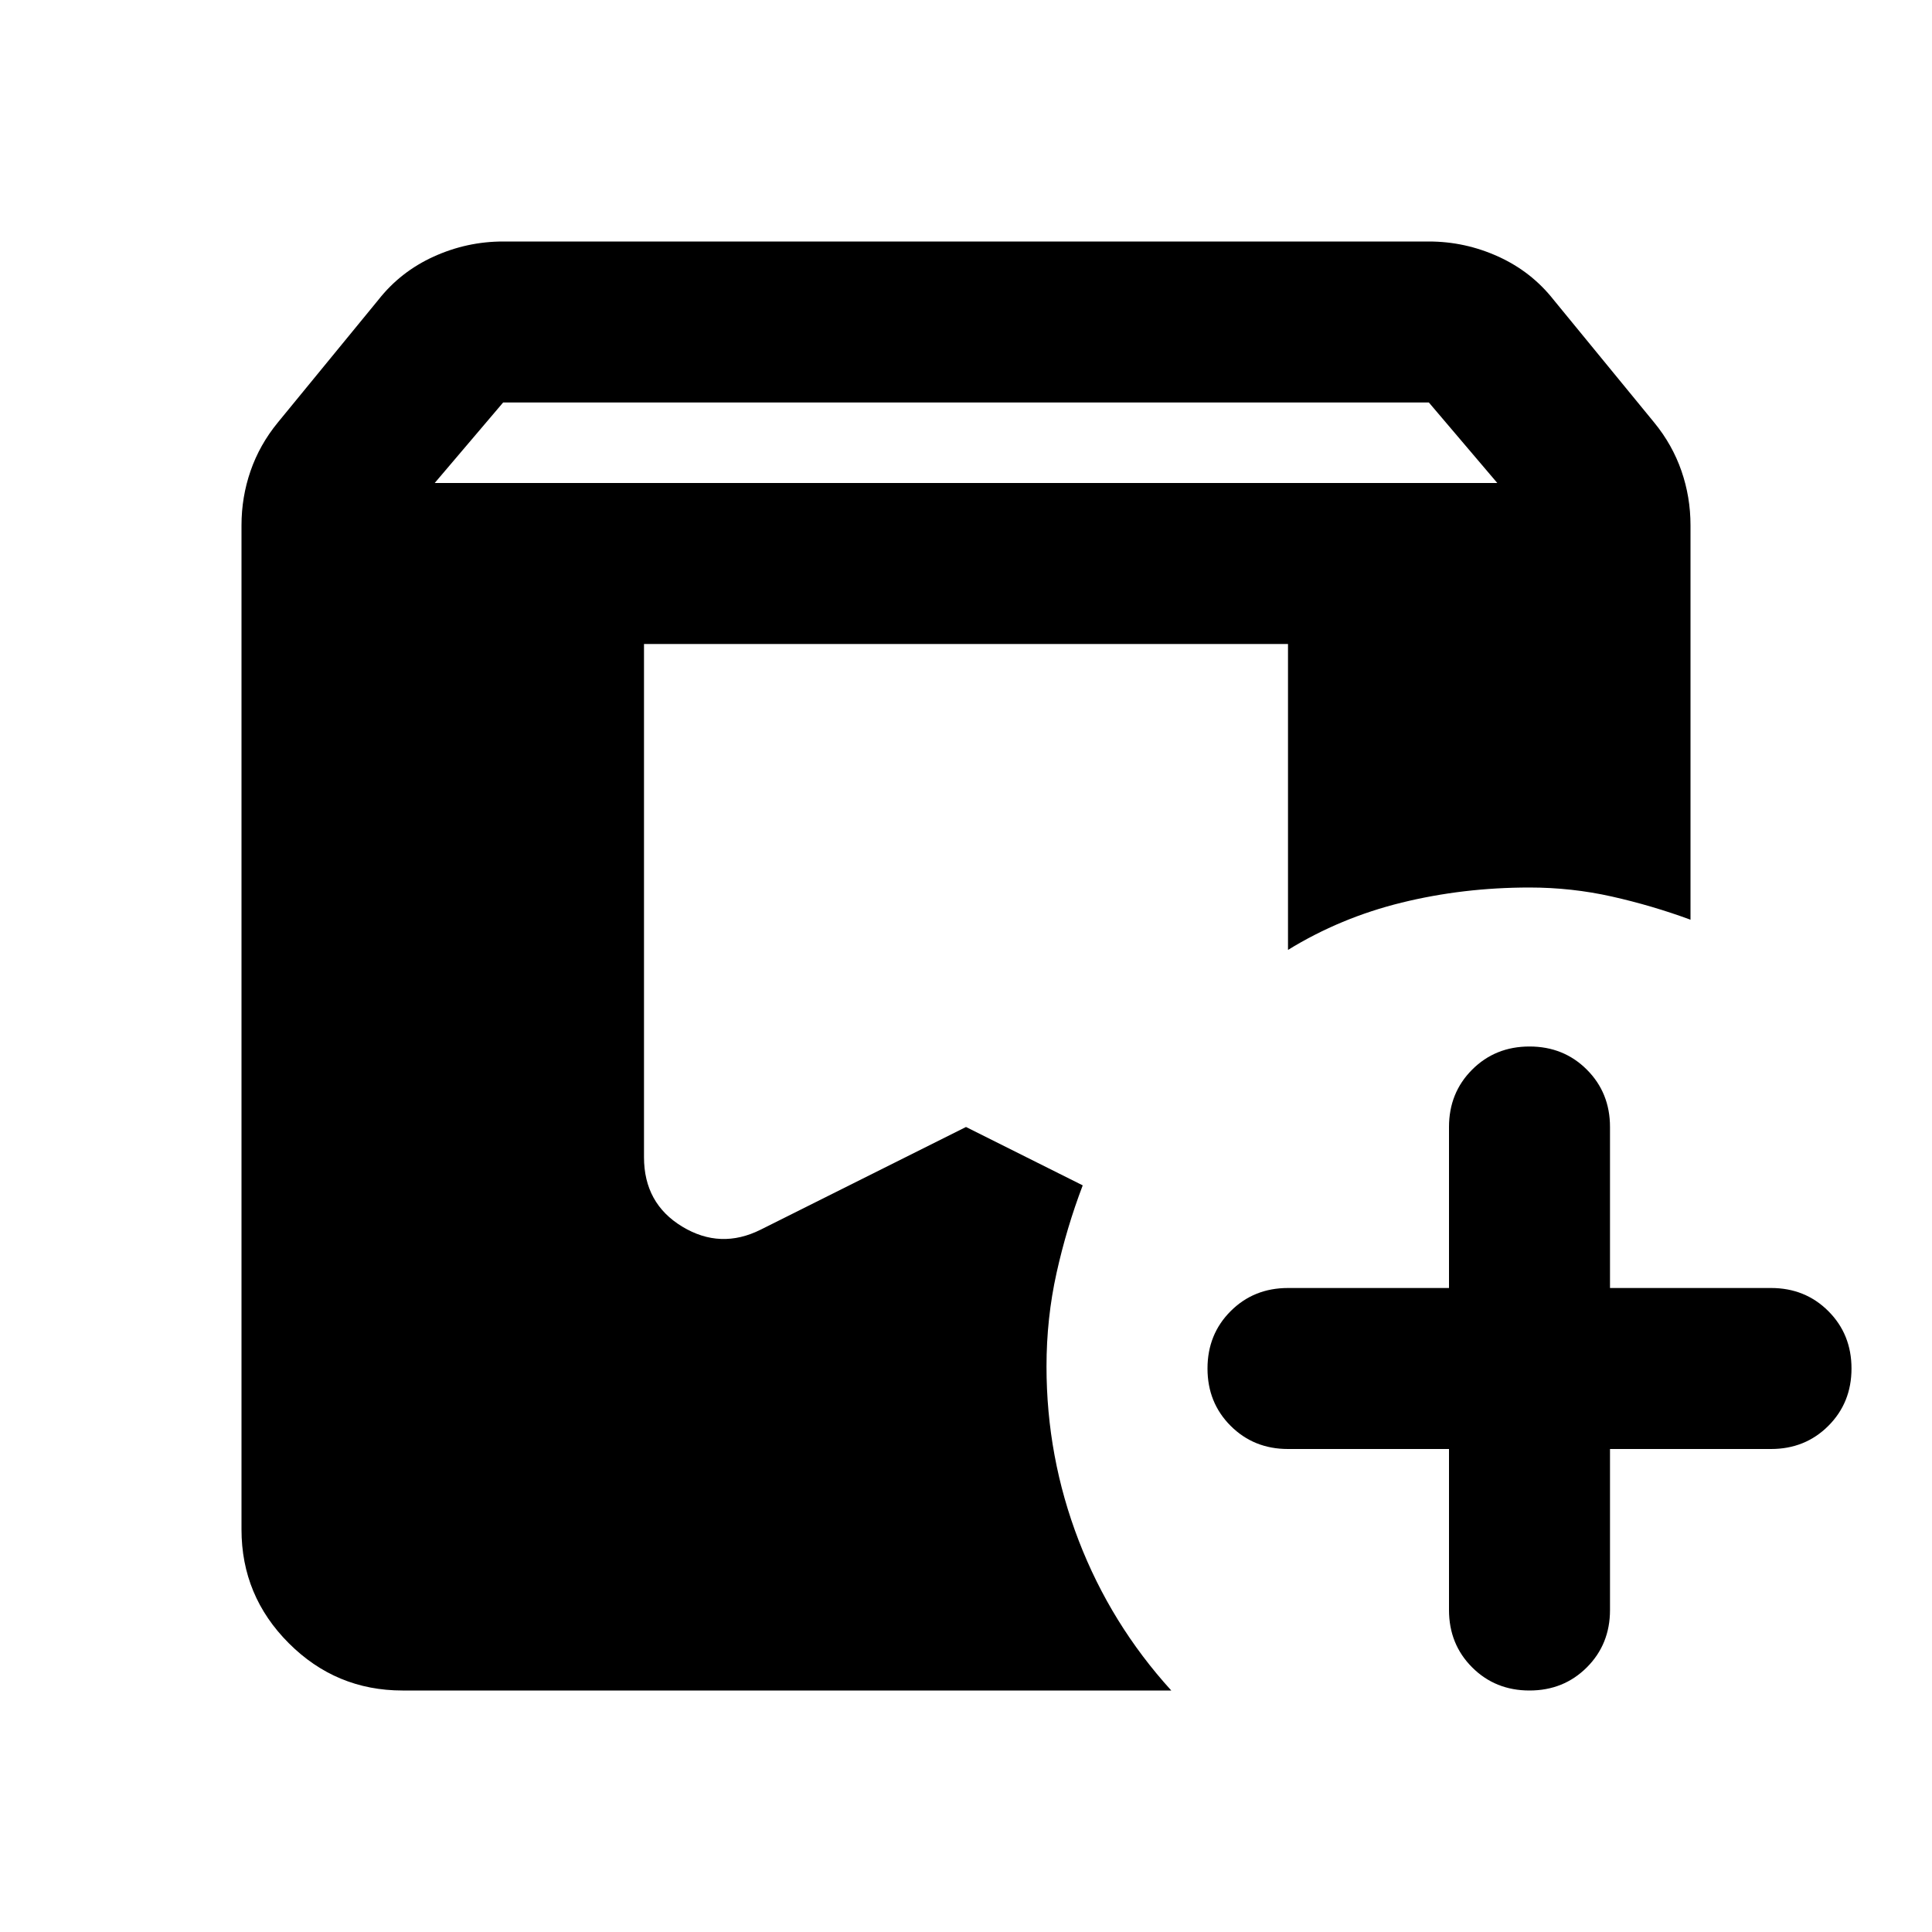 <svg xmlns="http://www.w3.org/2000/svg" height="24" viewBox="0 -960 960 960" width="24"><path d="M200-120q-33 0-56.5-23.5T120-200v-499q0-14 4.5-27t13.5-24l50-61q11-14 27.5-21.5T250-840h460q18 0 34.5 7.5T772-811l50 61q9 11 13.5 24t4.5 27v196q-19-7-39-11.5t-41-4.5q-33 0-63.5 7.5T640-488v-152H320v255q0 23 19 34.5t39 1.5l102-51 58 29q-8 21-13 43.5t-5 46.5q0 45 16 86.5t46 74.5H200Zm520-120h-80q-17 0-28.5-11.5T600-280q0-17 11.5-28.5T640-320h80v-80q0-17 11.5-28.5T760-440q17 0 28.5 11.5T800-400v80h80q17 0 28.5 11.5T920-280q0 17-11.5 28.5T880-240h-80v80q0 17-11.5 28.5T760-120q-17 0-28.5-11.5T720-160v-80ZM216-720h528l-34-40H250l-34 40Z"/></svg>